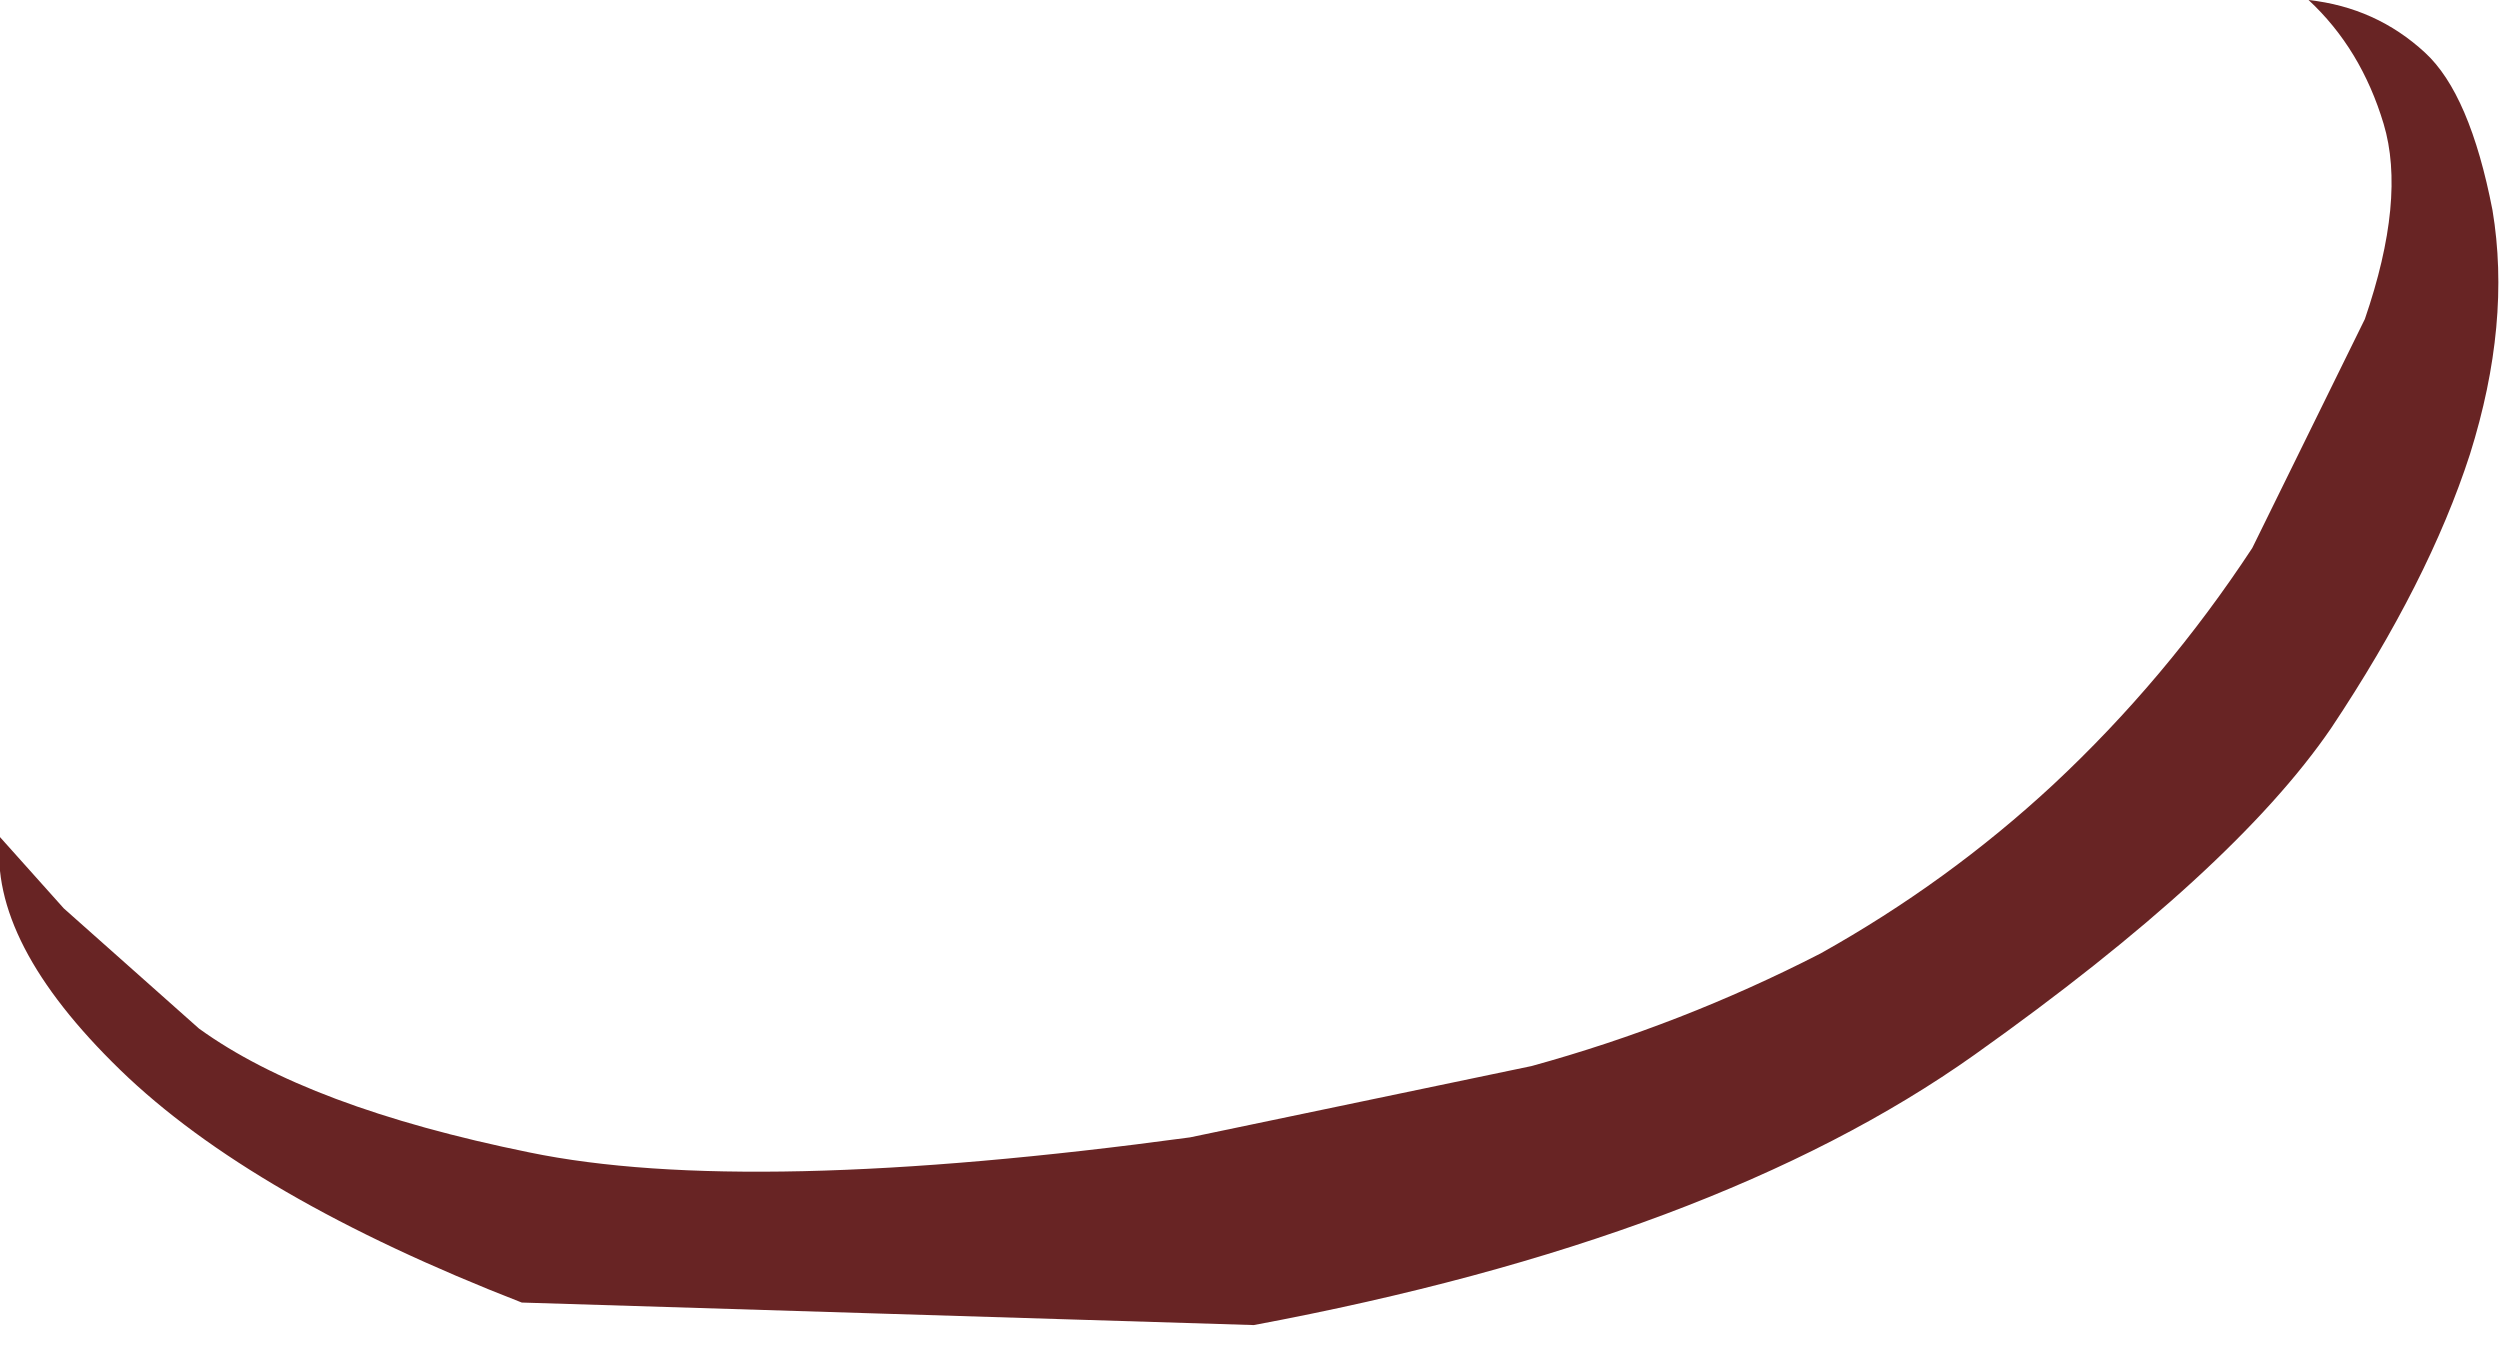 <?xml version="1.0" encoding="UTF-8" standalone="no"?>
<svg xmlns:ffdec="https://www.free-decompiler.com/flash" xmlns:xlink="http://www.w3.org/1999/xlink" ffdec:objectType="shape" height="18.15px" width="33.3px" xmlns="http://www.w3.org/2000/svg">
  <g transform="matrix(1.0, 0.0, 0.0, 1.0, 41.75, -10.15)">
    <path d="M-17.5 22.85 Q-15.8 21.9 -14.4 20.6 -12.9 19.2 -11.75 17.45 L-10.25 14.4 Q-9.7 12.8 -10.0 11.8 -10.3 10.8 -11.0 10.15 -10.1 10.25 -9.45 10.85 -8.85 11.4 -8.55 12.95 -8.3 14.45 -8.85 16.2 -9.4 17.9 -10.7 19.85 -12.0 21.75 -15.45 24.2 -18.9 26.65 -25.05 27.8 L-34.8 27.5 Q-38.4 26.1 -40.15 24.4 -41.9 22.7 -41.75 21.3 L-40.9 22.25 -39.1 23.85 Q-37.65 24.9 -34.7 25.5 -31.8 26.1 -25.9 25.3 L-21.35 24.35 Q-19.35 23.8 -17.5 22.85" fill="#682424" fill-rule="evenodd" stroke="none"/>
  </g>
</svg>
